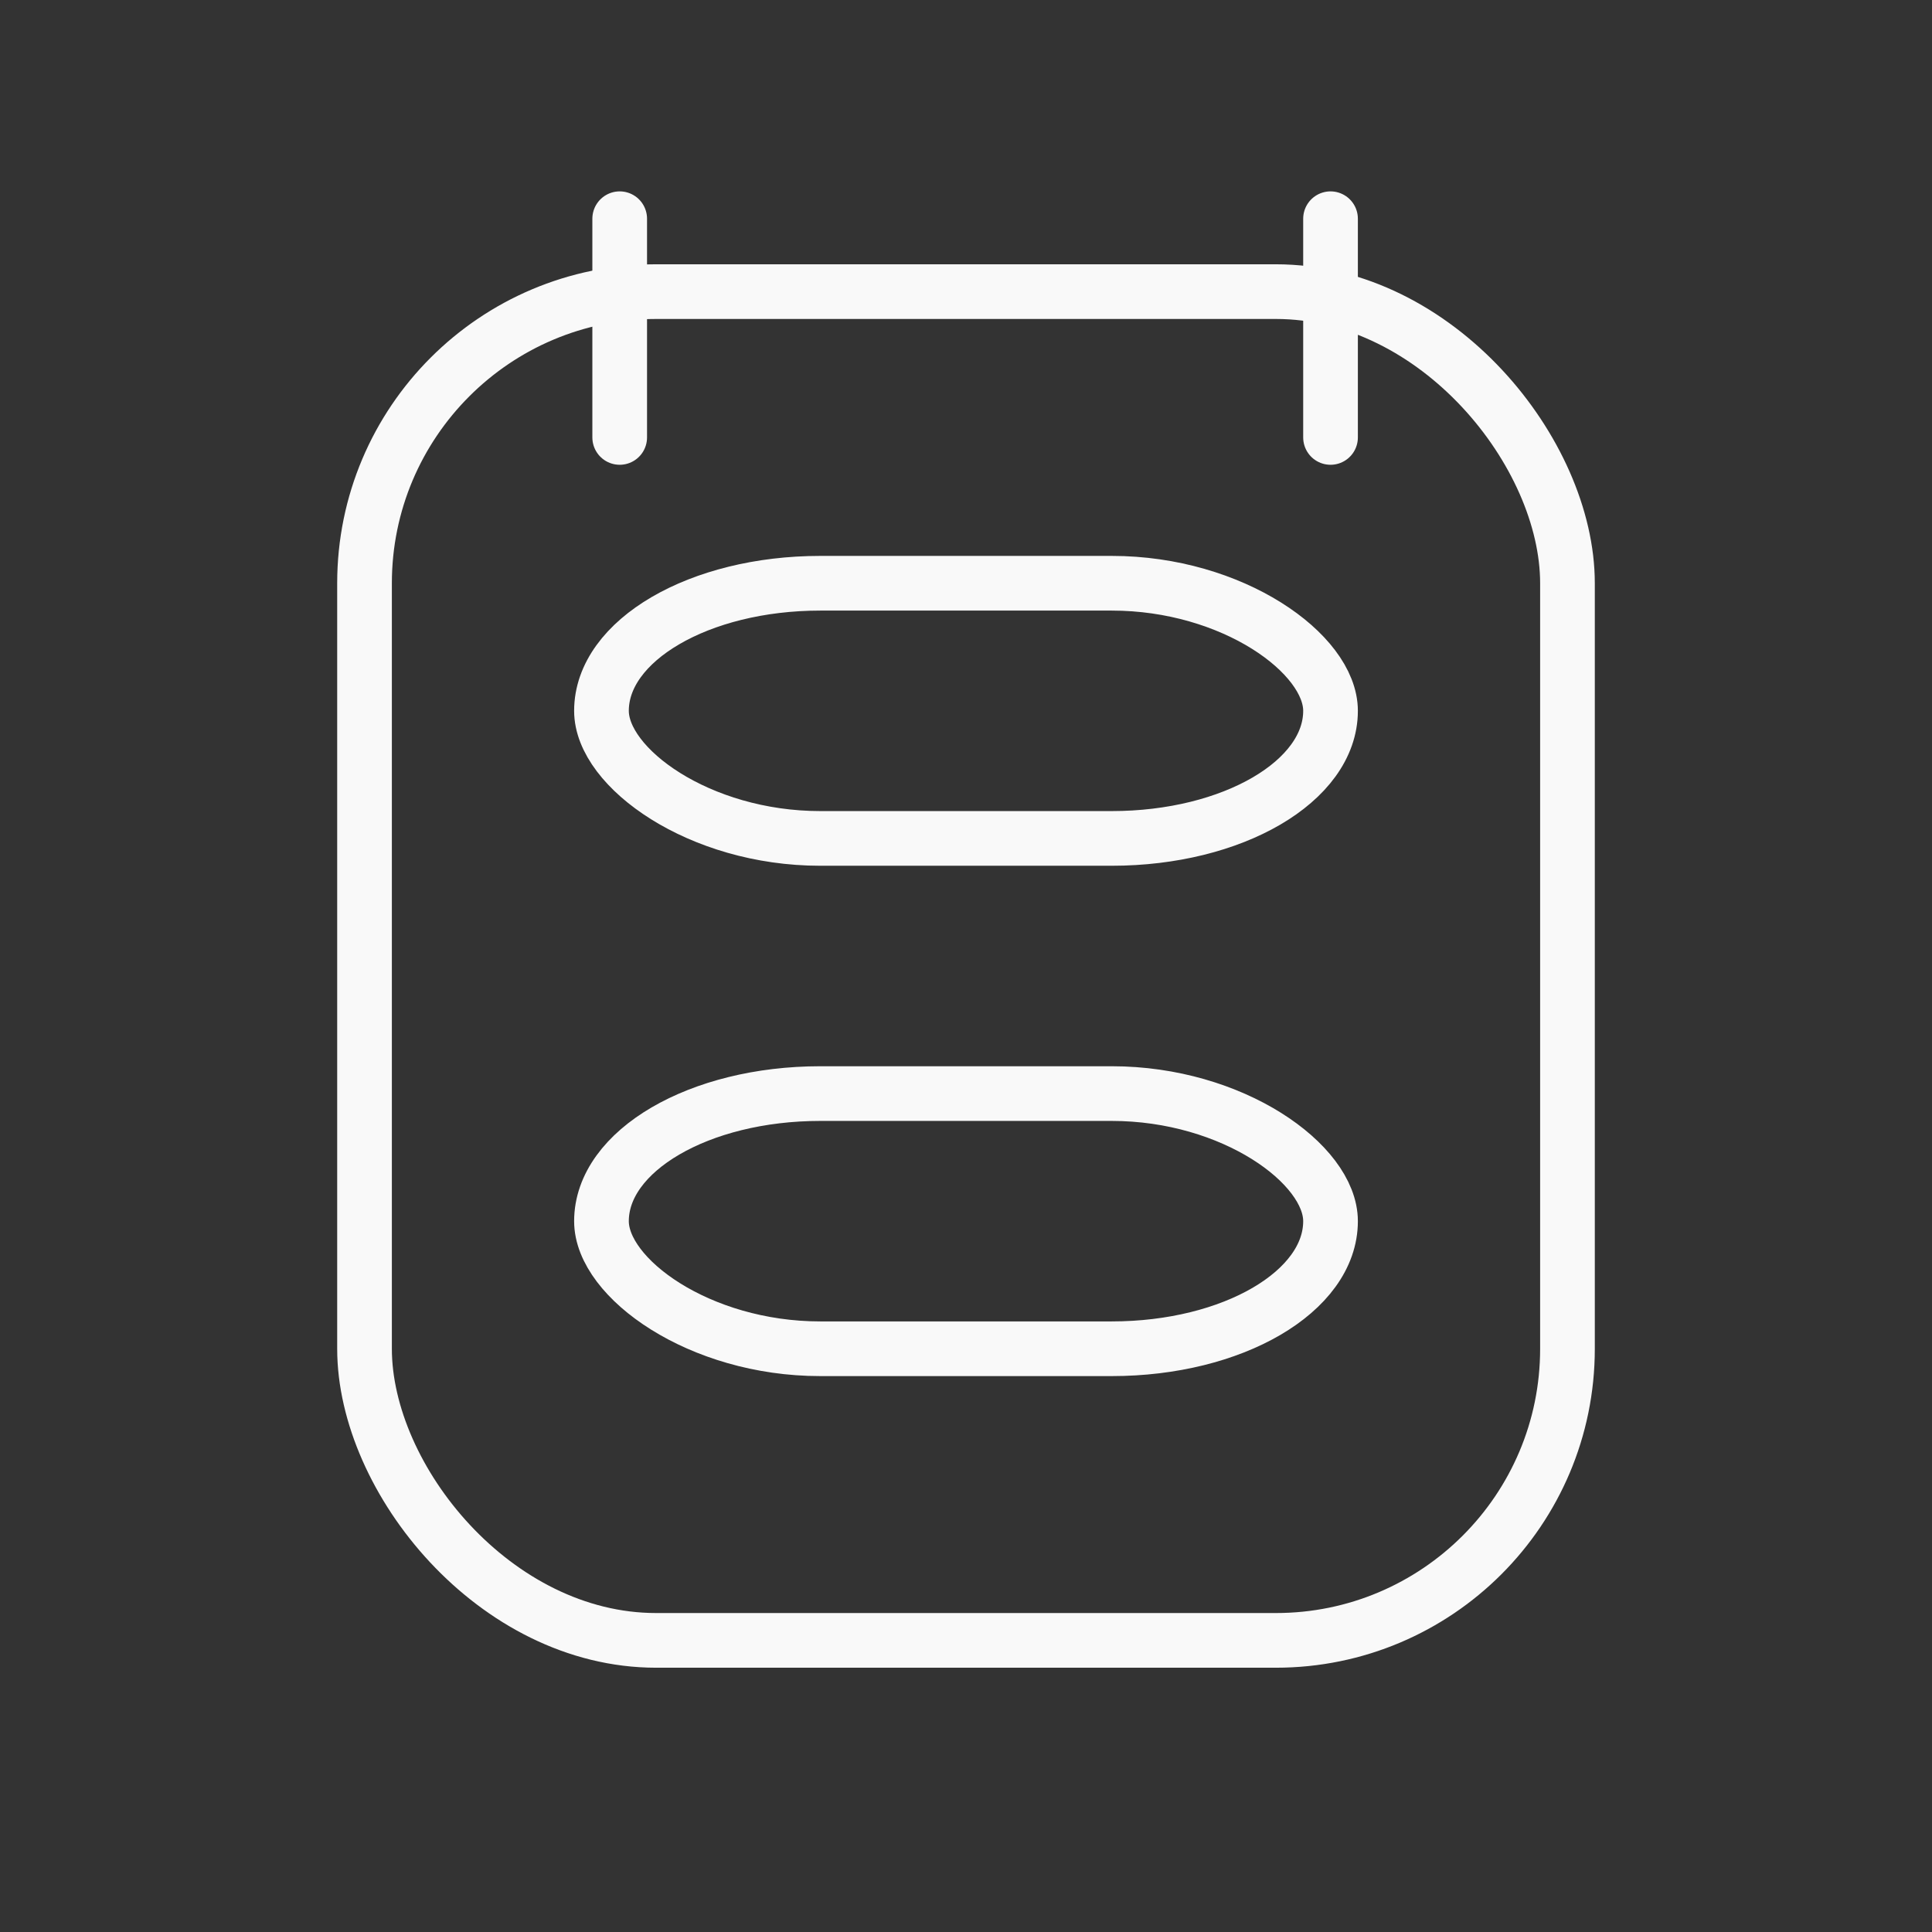 <svg width="53" height="53" viewBox="0 0 53 53" fill="none" xmlns="http://www.w3.org/2000/svg">
  <rect x="0" y="0" width="53" height="53" fill="#333333" stroke="none"/>
  <!-- Bordure extérieure avec coins arrondis, remis tout à droite -->
  <rect x="10" y="8" width="33" height="37" rx="8" stroke="#F9F9F9" stroke-width="1.5" fill="none"/>

  <!-- Carré arrondi du haut, remis tout à droite -->
  <rect x="16.5" y="16" width="20" height="7" rx="6" fill="none" stroke="#F9F9F9" stroke-width="1.5"/>

  <!-- Carré arrondi du bas, remis tout à droite -->
  <rect x="16.5" y="30" width="20" height="7" rx="6" fill="none" stroke="#F9F9F9" stroke-width="1.5"/>

  <!-- Anneaux supérieurs pour les attaches, remis tout à droite -->
  <path d="M17 6V12" stroke="#F9F9F9" stroke-width="1.5" stroke-linecap="round"/>
  <path d="M36.5 6V12" stroke="#F9F9F9" stroke-width="1.5" stroke-linecap="round"/>
</svg>
